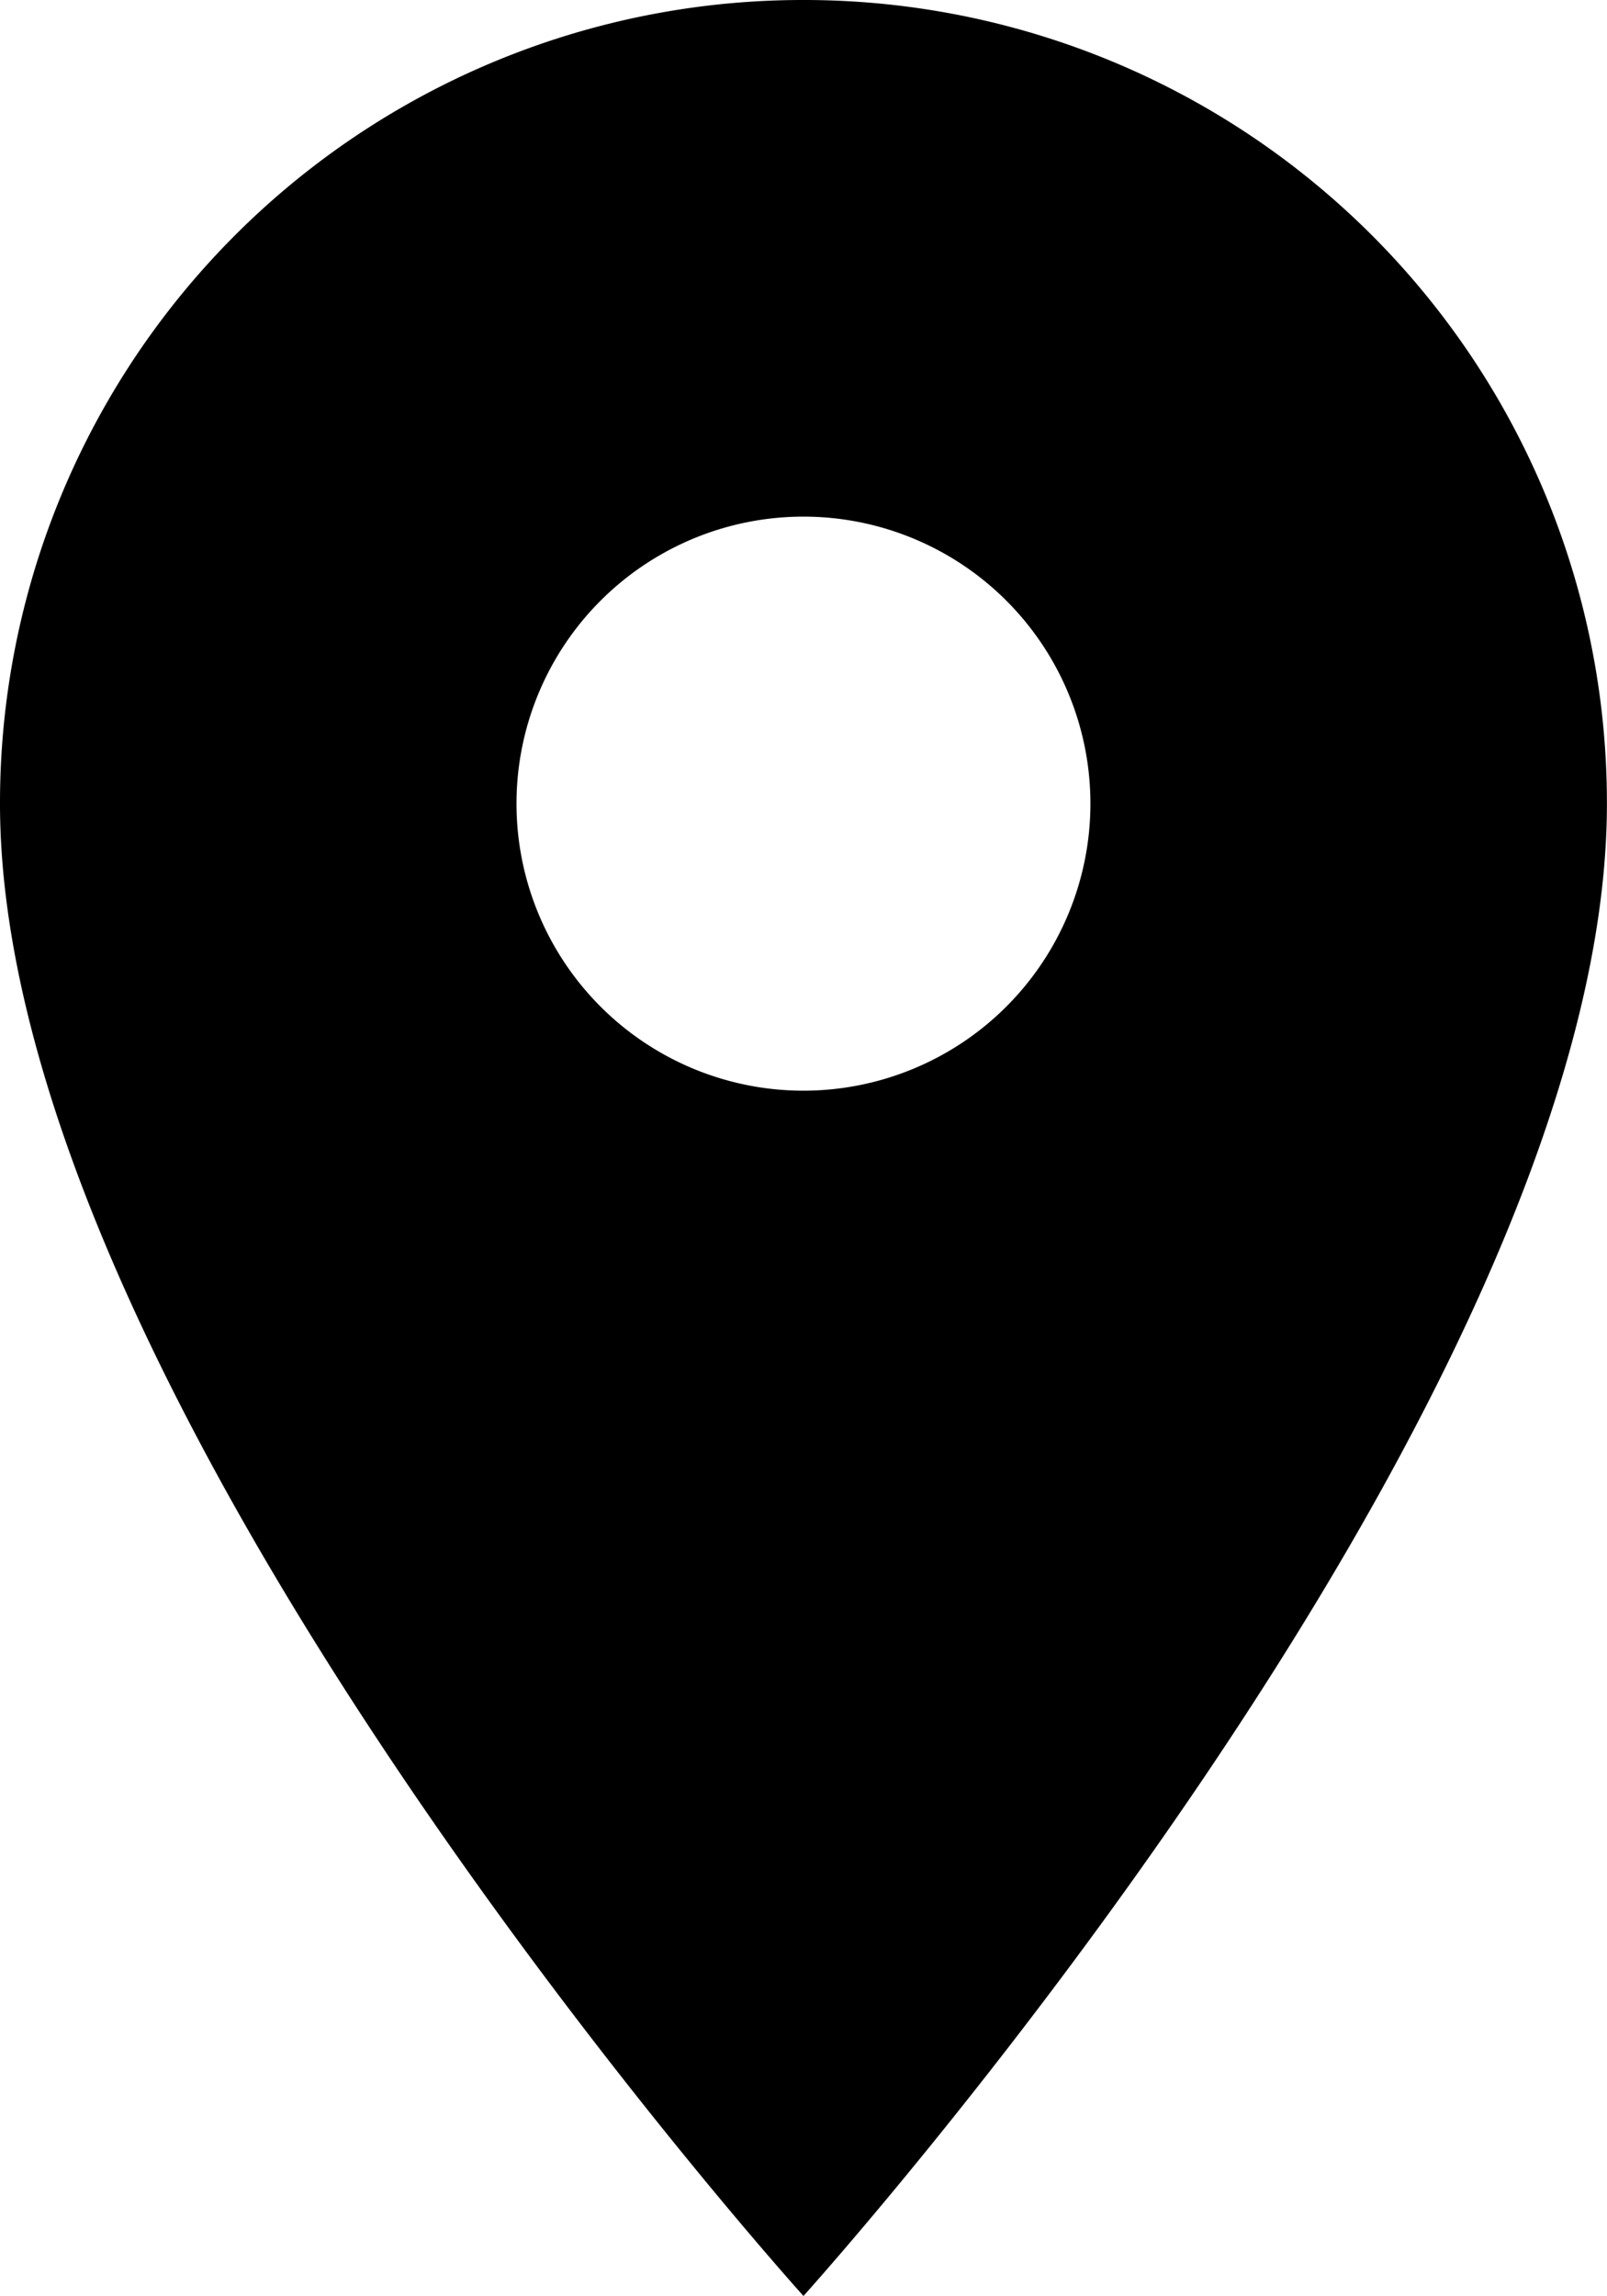 <svg xmlns="http://www.w3.org/2000/svg" width="19.819" height="28.313" viewBox="0 0 19.819 28.313"><path d="M17.409,3A9.9,9.9,0,0,0,7.5,12.909c0,7.432,9.909,18.4,9.909,18.4s9.909-10.971,9.909-18.4A9.9,9.9,0,0,0,17.409,3Zm0,13.448a3.539,3.539,0,1,1,3.539-3.539A3.54,3.54,0,0,1,17.409,16.448Z" transform="translate(-7.5 -3)"/></svg>